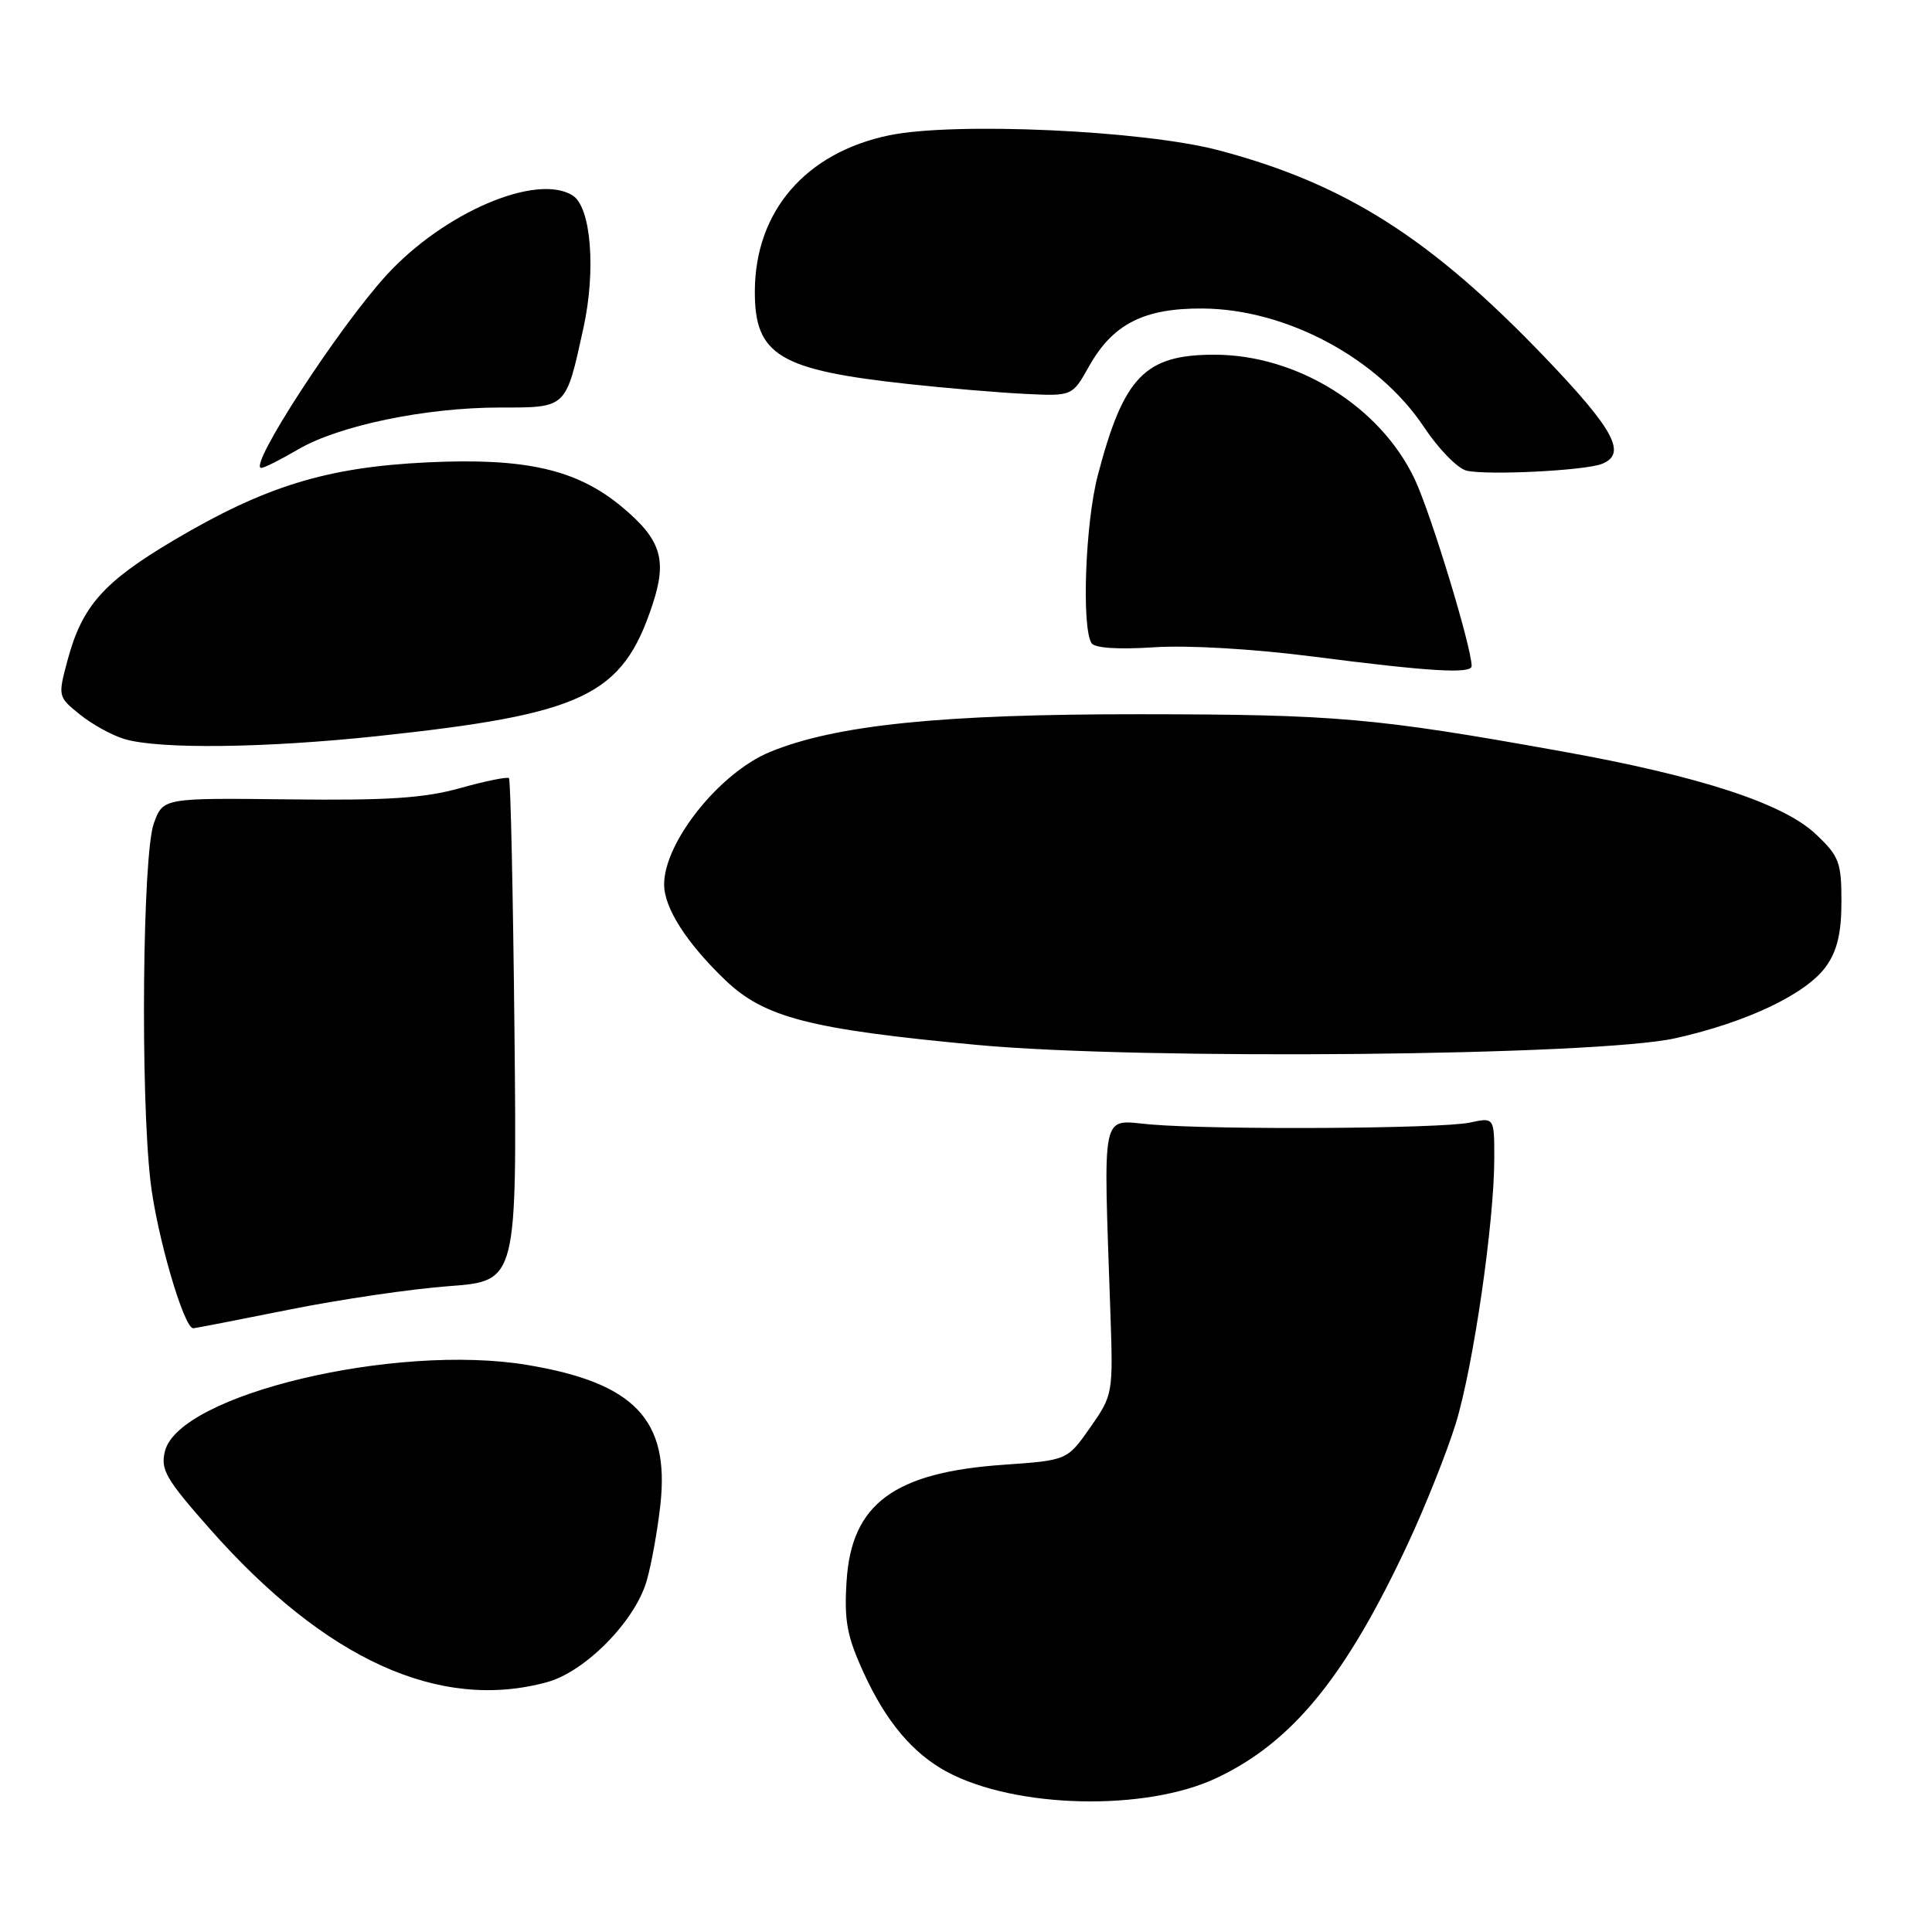 <?xml version="1.0" encoding="UTF-8" standalone="no"?>
<!DOCTYPE svg PUBLIC "-//W3C//DTD SVG 1.1//EN" "http://www.w3.org/Graphics/SVG/1.1/DTD/svg11.dtd" >
<svg xmlns="http://www.w3.org/2000/svg" xmlns:xlink="http://www.w3.org/1999/xlink" version="1.1" viewBox="0 0 256 256">
 <g >
 <path fill="currentColor"
d=" M 161.21 235.59 C 171.26 230.84 178.31 222.20 186.56 204.53 C 188.88 199.56 191.72 192.42 192.89 188.65 C 195.22 181.09 198.00 161.94 198.00 153.47 C 198.00 148.05 198.00 148.05 194.75 148.75 C 190.99 149.56 161.35 149.74 152.50 149.00 C 145.76 148.44 146.20 146.37 147.14 174.15 C 147.50 184.65 147.46 184.86 144.46 189.15 C 141.41 193.50 141.41 193.50 132.96 194.09 C 118.46 195.10 112.83 199.27 112.18 209.47 C 111.84 214.78 112.22 216.80 114.45 221.67 C 117.40 228.13 120.96 232.35 125.50 234.79 C 134.59 239.65 151.81 240.04 161.21 235.59 Z  M 72.50 222.89 C 77.57 221.50 84.17 214.78 85.69 209.46 C 86.32 207.28 87.14 202.73 87.51 199.34 C 88.73 188.11 84.07 183.23 69.85 180.86 C 52.40 177.96 23.76 184.77 21.86 192.28 C 21.24 194.72 21.97 195.98 27.79 202.57 C 43.10 219.92 58.25 226.80 72.50 222.89 Z  M 38.28 173.54 C 45.00 172.19 54.55 170.78 59.50 170.42 C 68.50 169.75 68.50 169.75 68.17 136.63 C 67.98 118.41 67.66 103.32 67.44 103.11 C 67.23 102.90 64.33 103.49 61.00 104.42 C 56.23 105.76 51.37 106.08 38.27 105.92 C 21.60 105.73 21.60 105.73 20.38 109.11 C 18.89 113.24 18.59 144.83 19.94 156.53 C 20.75 163.61 24.36 176.00 25.60 176.00 C 25.85 176.00 31.56 174.89 38.28 173.54 Z  M 222.00 137.57 C 231.50 135.45 239.38 131.69 241.98 128.03 C 243.44 125.98 244.00 123.61 244.00 119.46 C 244.00 114.24 243.70 113.45 240.58 110.51 C 236.26 106.44 225.21 102.84 207.00 99.57 C 182.21 95.11 177.05 94.66 151.00 94.64 C 124.75 94.62 110.70 96.06 102.00 99.65 C 95.33 102.41 87.99 111.61 88.00 117.21 C 88.01 120.31 90.95 124.92 96.08 129.85 C 101.28 134.84 107.30 136.39 129.50 138.46 C 151.22 140.49 211.58 139.91 222.00 137.57 Z  M 50.00 97.54 C 77.36 94.62 82.45 92.20 86.44 80.18 C 88.45 74.14 87.61 71.48 82.33 67.10 C 76.38 62.18 69.59 60.64 56.55 61.27 C 43.28 61.91 35.12 64.42 22.99 71.61 C 13.72 77.11 10.89 80.30 8.97 87.41 C 7.66 92.29 7.67 92.32 10.58 94.67 C 12.18 95.97 14.85 97.44 16.50 97.93 C 21.10 99.29 35.05 99.13 50.00 97.54 Z  M 195.00 88.25 C 194.99 85.72 189.59 68.01 187.45 63.48 C 182.89 53.85 171.87 47.00 160.91 47.00 C 151.69 47.00 148.89 49.90 145.46 63.00 C 143.81 69.29 143.30 83.06 144.63 85.22 C 145.04 85.87 148.12 86.08 152.89 85.77 C 157.36 85.47 166.07 85.98 174.00 87.00 C 189.45 88.99 195.00 89.32 195.00 88.25 Z  M 212.25 61.47 C 215.60 60.16 213.94 57.01 204.87 47.52 C 189.63 31.58 178.27 24.35 161.50 19.92 C 151.51 17.27 126.46 16.14 117.82 17.93 C 106.75 20.23 100.07 27.98 100.02 38.56 C 99.98 47.09 103.22 49.04 120.50 50.90 C 125.45 51.44 132.33 52.02 135.79 52.19 C 142.08 52.50 142.08 52.50 144.29 48.56 C 147.45 42.92 151.59 40.82 159.38 40.88 C 170.48 40.96 182.65 47.49 188.70 56.61 C 190.63 59.51 193.17 62.11 194.35 62.37 C 197.16 63.00 210.00 62.36 212.25 61.47 Z  M 39.52 59.54 C 44.90 56.39 56.40 54.00 66.21 54.00 C 75.15 54.00 74.95 54.18 77.30 43.50 C 78.99 35.80 78.32 27.45 75.89 25.91 C 71.12 22.89 58.81 28.15 51.21 36.46 C 44.82 43.45 32.77 62.00 34.62 62.00 C 35.01 62.00 37.21 60.89 39.52 59.54 Z "/>
</g>
</svg>